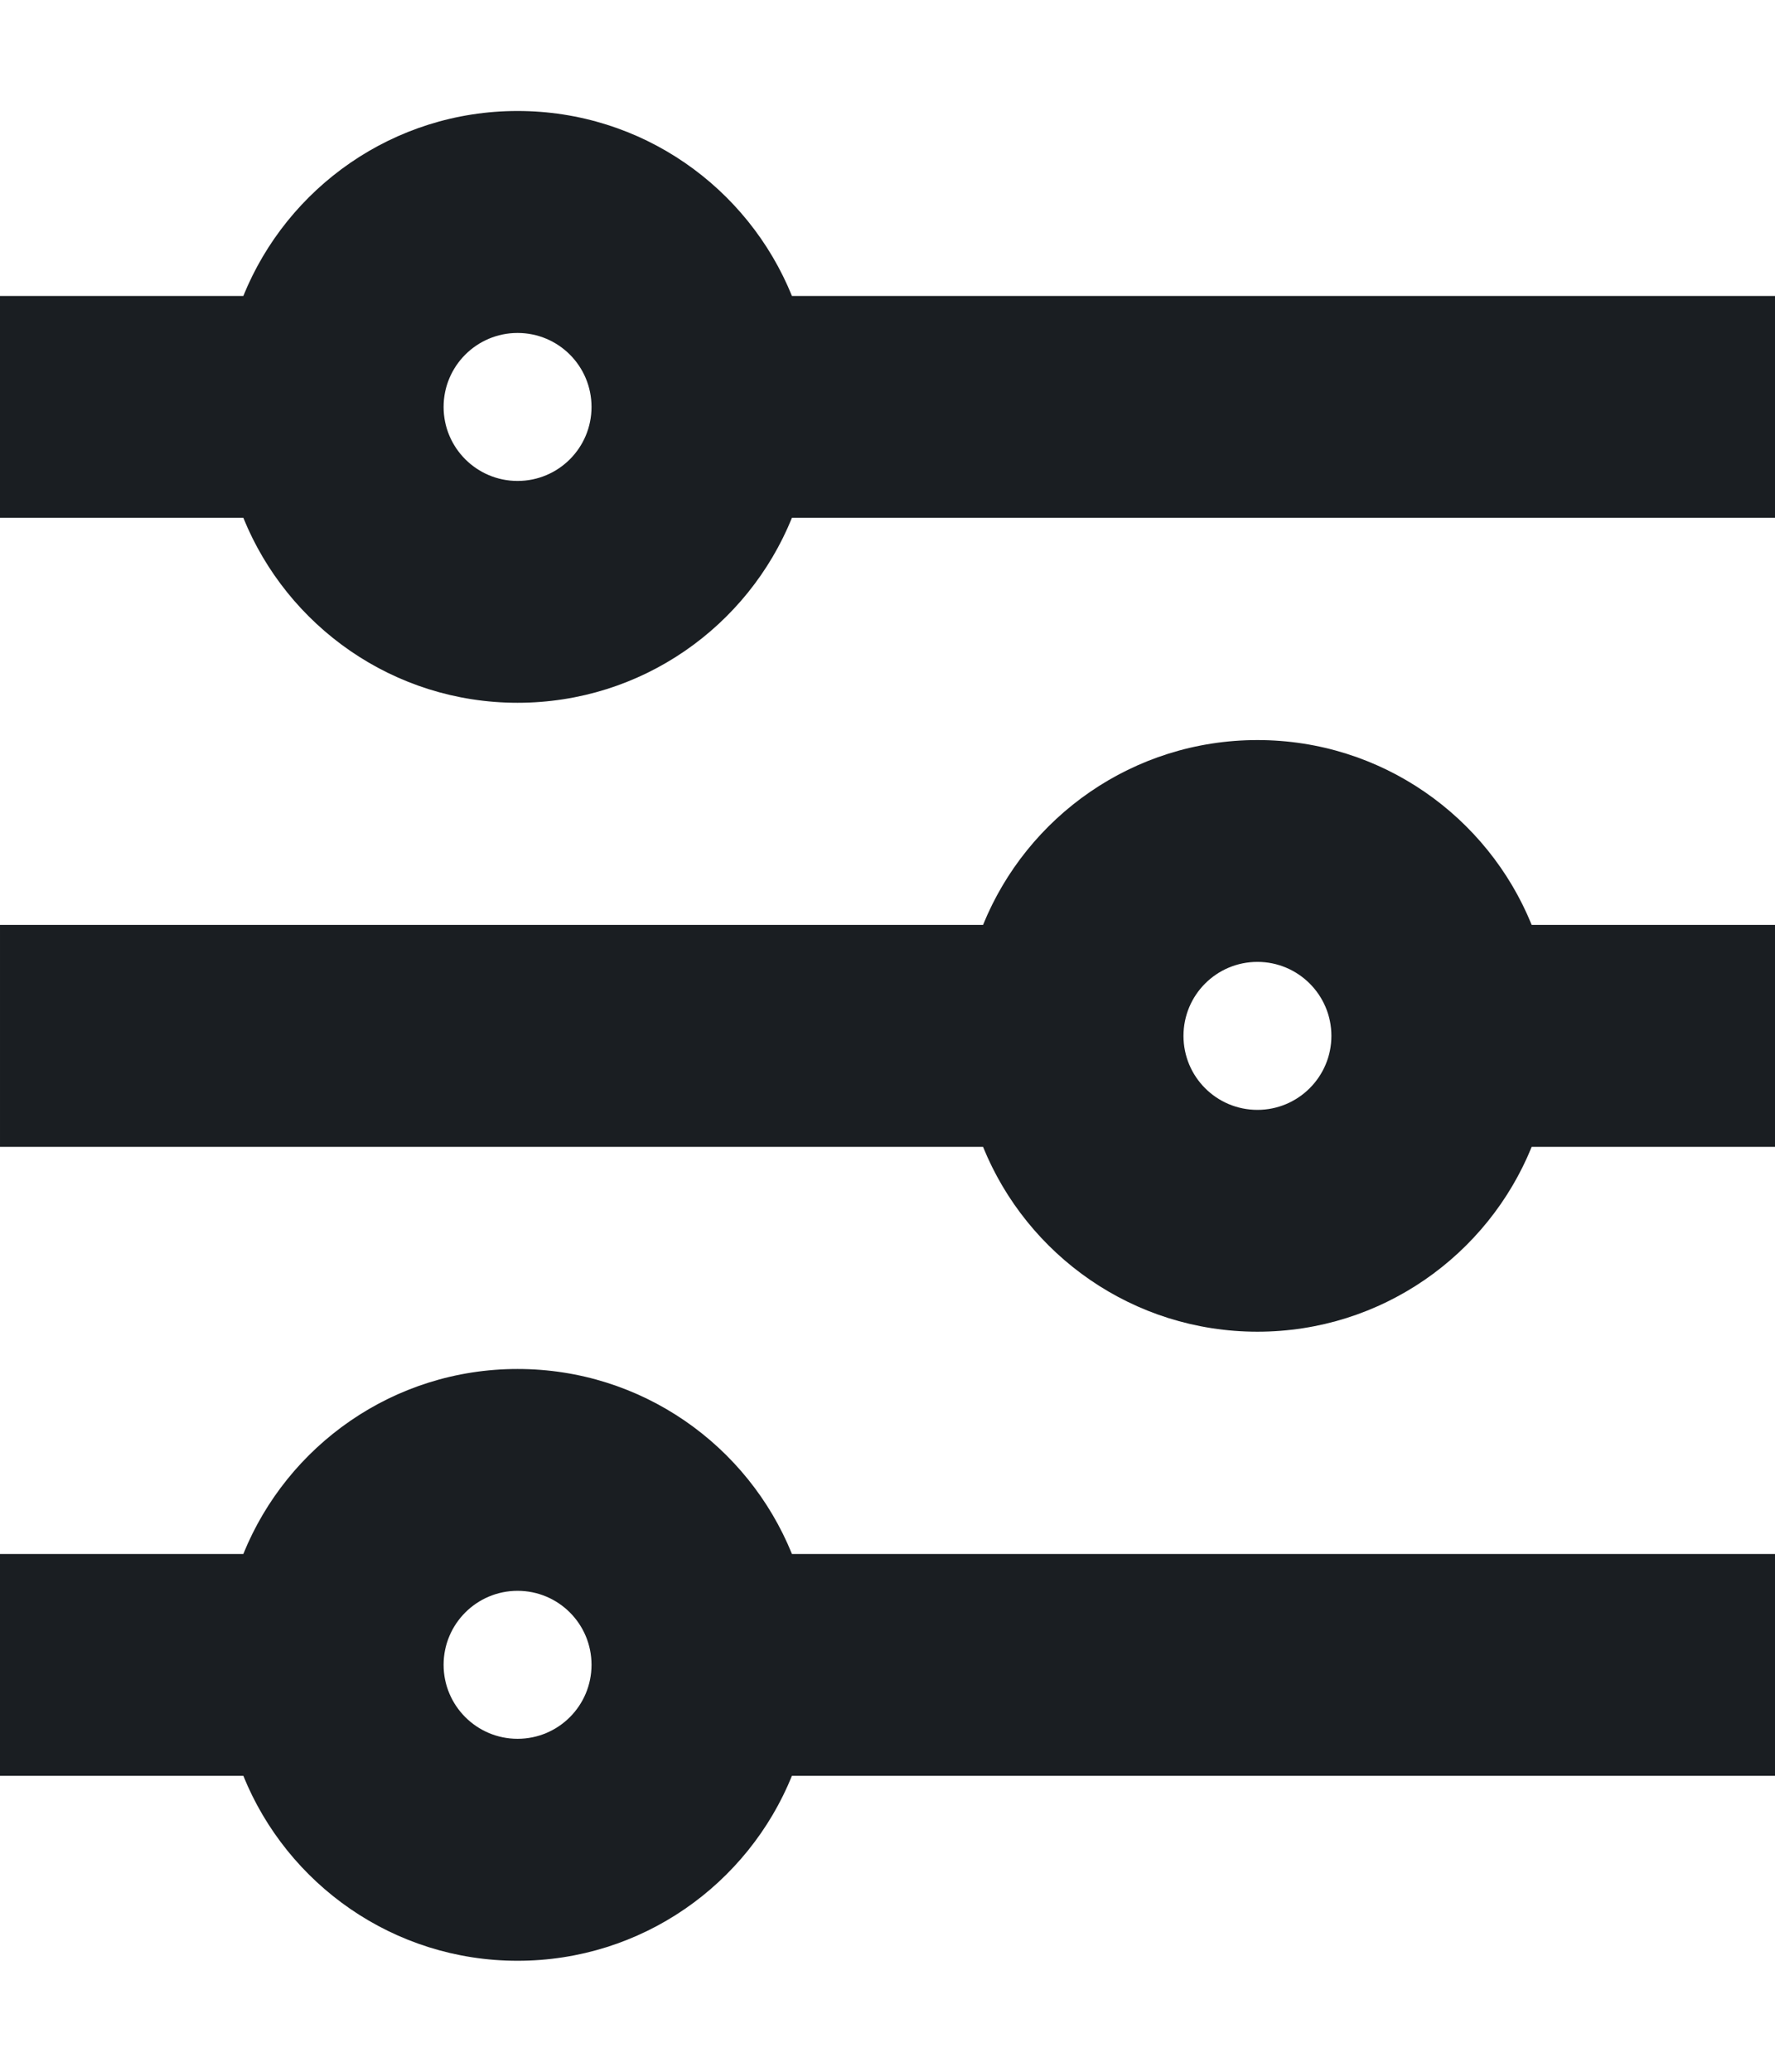 <svg width="12" height="14" viewBox="0 0 12 14" fill="none" xmlns="http://www.w3.org/2000/svg">
<path fill-rule="evenodd" clip-rule="evenodd" d="M12 2H5.354C5.057 1.267 4.339 0.75 3.499 0.75C2.66 0.75 1.942 1.267 1.645 2H0V3.499H1.645C1.942 4.232 2.66 4.749 3.499 4.749C4.339 4.749 5.057 4.232 5.354 3.499H12V2ZM3.499 3.25C3.776 3.25 3.999 3.026 3.999 2.75C3.999 2.474 3.776 2.25 3.499 2.25C3.223 2.25 2.999 2.474 2.999 2.75C2.999 3.026 3.223 3.25 3.499 3.25Z" fill="#1A1E22"/>
<path fill-rule="evenodd" clip-rule="evenodd" d="M12 10.501H5.354C5.057 9.768 4.339 9.251 3.499 9.251C2.66 9.251 1.942 9.768 1.645 10.501H0V12H1.645C1.942 12.733 2.66 13.25 3.499 13.25C4.339 13.25 5.057 12.733 5.354 12H12V10.501ZM3.499 11.75C3.776 11.75 3.999 11.526 3.999 11.25C3.999 10.974 3.776 10.75 3.499 10.75C3.223 10.75 2.999 10.974 2.999 11.25C2.999 11.526 3.223 11.75 3.499 11.75Z" fill="#1A1E22"/>
<path fill-rule="evenodd" clip-rule="evenodd" d="M2.5034e-05 7.75H6.646C6.943 8.482 7.661 8.999 8.501 8.999C9.34 8.999 10.058 8.482 10.355 7.75H12V6.25H10.355C10.058 5.518 9.34 5.001 8.501 5.001C7.661 5.001 6.943 5.518 6.646 6.25H2.5034e-05V7.75ZM8.501 6.5C8.224 6.5 8.001 6.724 8.001 7C8.001 7.276 8.224 7.5 8.501 7.5C8.777 7.5 9.001 7.276 9.001 7C9.001 6.724 8.777 6.5 8.501 6.5Z" fill="#1A1E22"/>
</svg>
